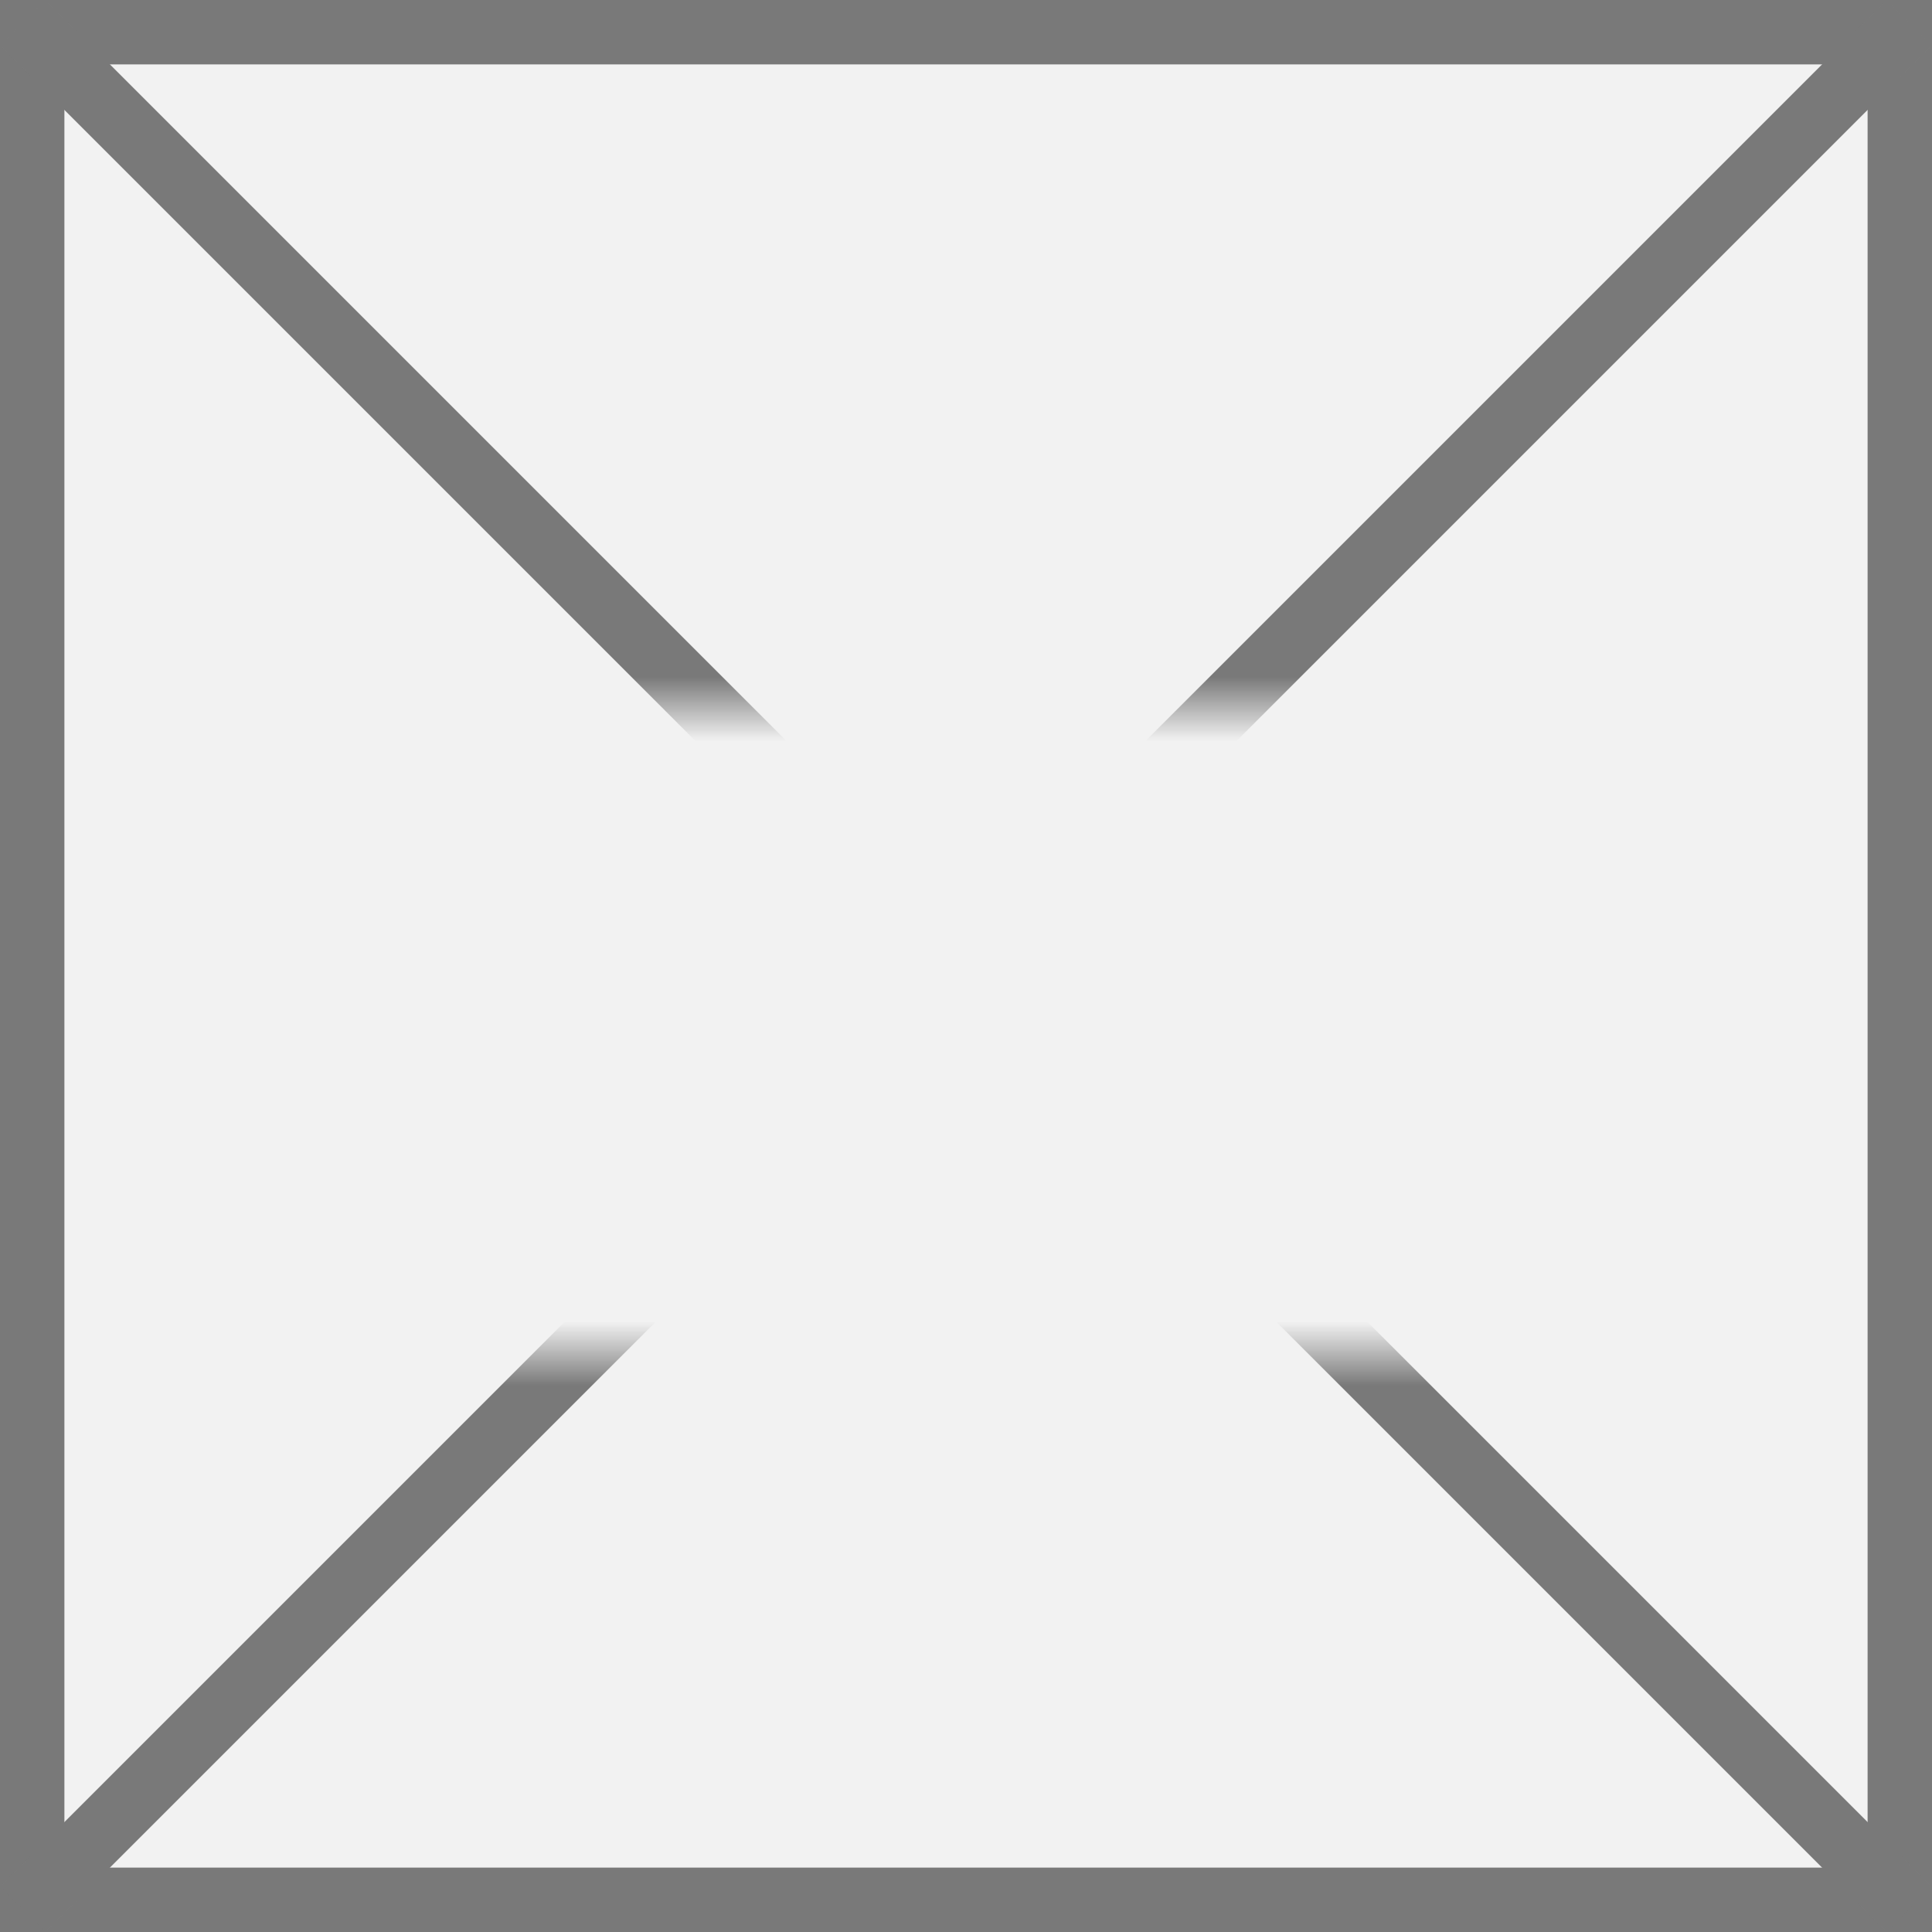﻿<?xml version="1.0" encoding="utf-8"?>
<svg version="1.1" xmlns:xlink="http://www.w3.org/1999/xlink" width="30px" height="30px" xmlns="http://www.w3.org/2000/svg">
  <rect width="100%" height="100%" fill="#333333" stroke="none"/>
  <defs>
    <mask fill="white" id="clip734">
      <path d="M 407 1451  L 431 1451  L 431 1461  L 407 1461  Z M 403 1440  L 433 1440  L 433 1470  L 403 1470  Z " fill-rule="evenodd" />
    </mask>
  </defs>
  <g transform="matrix(1 0 0 1 -403 -1440 )">
    <path d="M 403.5 1440.5  L 432.5 1440.5  L 432.5 1469.5  L 403.5 1469.5  L 403.5 1440.5  Z " fill-rule="nonzero" fill="#f2f2f2" stroke="none" />
    <path d="M 403.5 1440.5  L 432.5 1440.5  L 432.5 1469.5  L 403.5 1469.5  L 403.5 1440.5  Z " stroke-width="1" stroke="#797979" fill="none" />
    <path d="M 403.354 1440.354  L 432.646 1469.646  M 432.646 1440.354  L 403.354 1469.646  " stroke-width="1" stroke="#797979" fill="none" mask="url(#clip734)" />
  </g>
</svg>